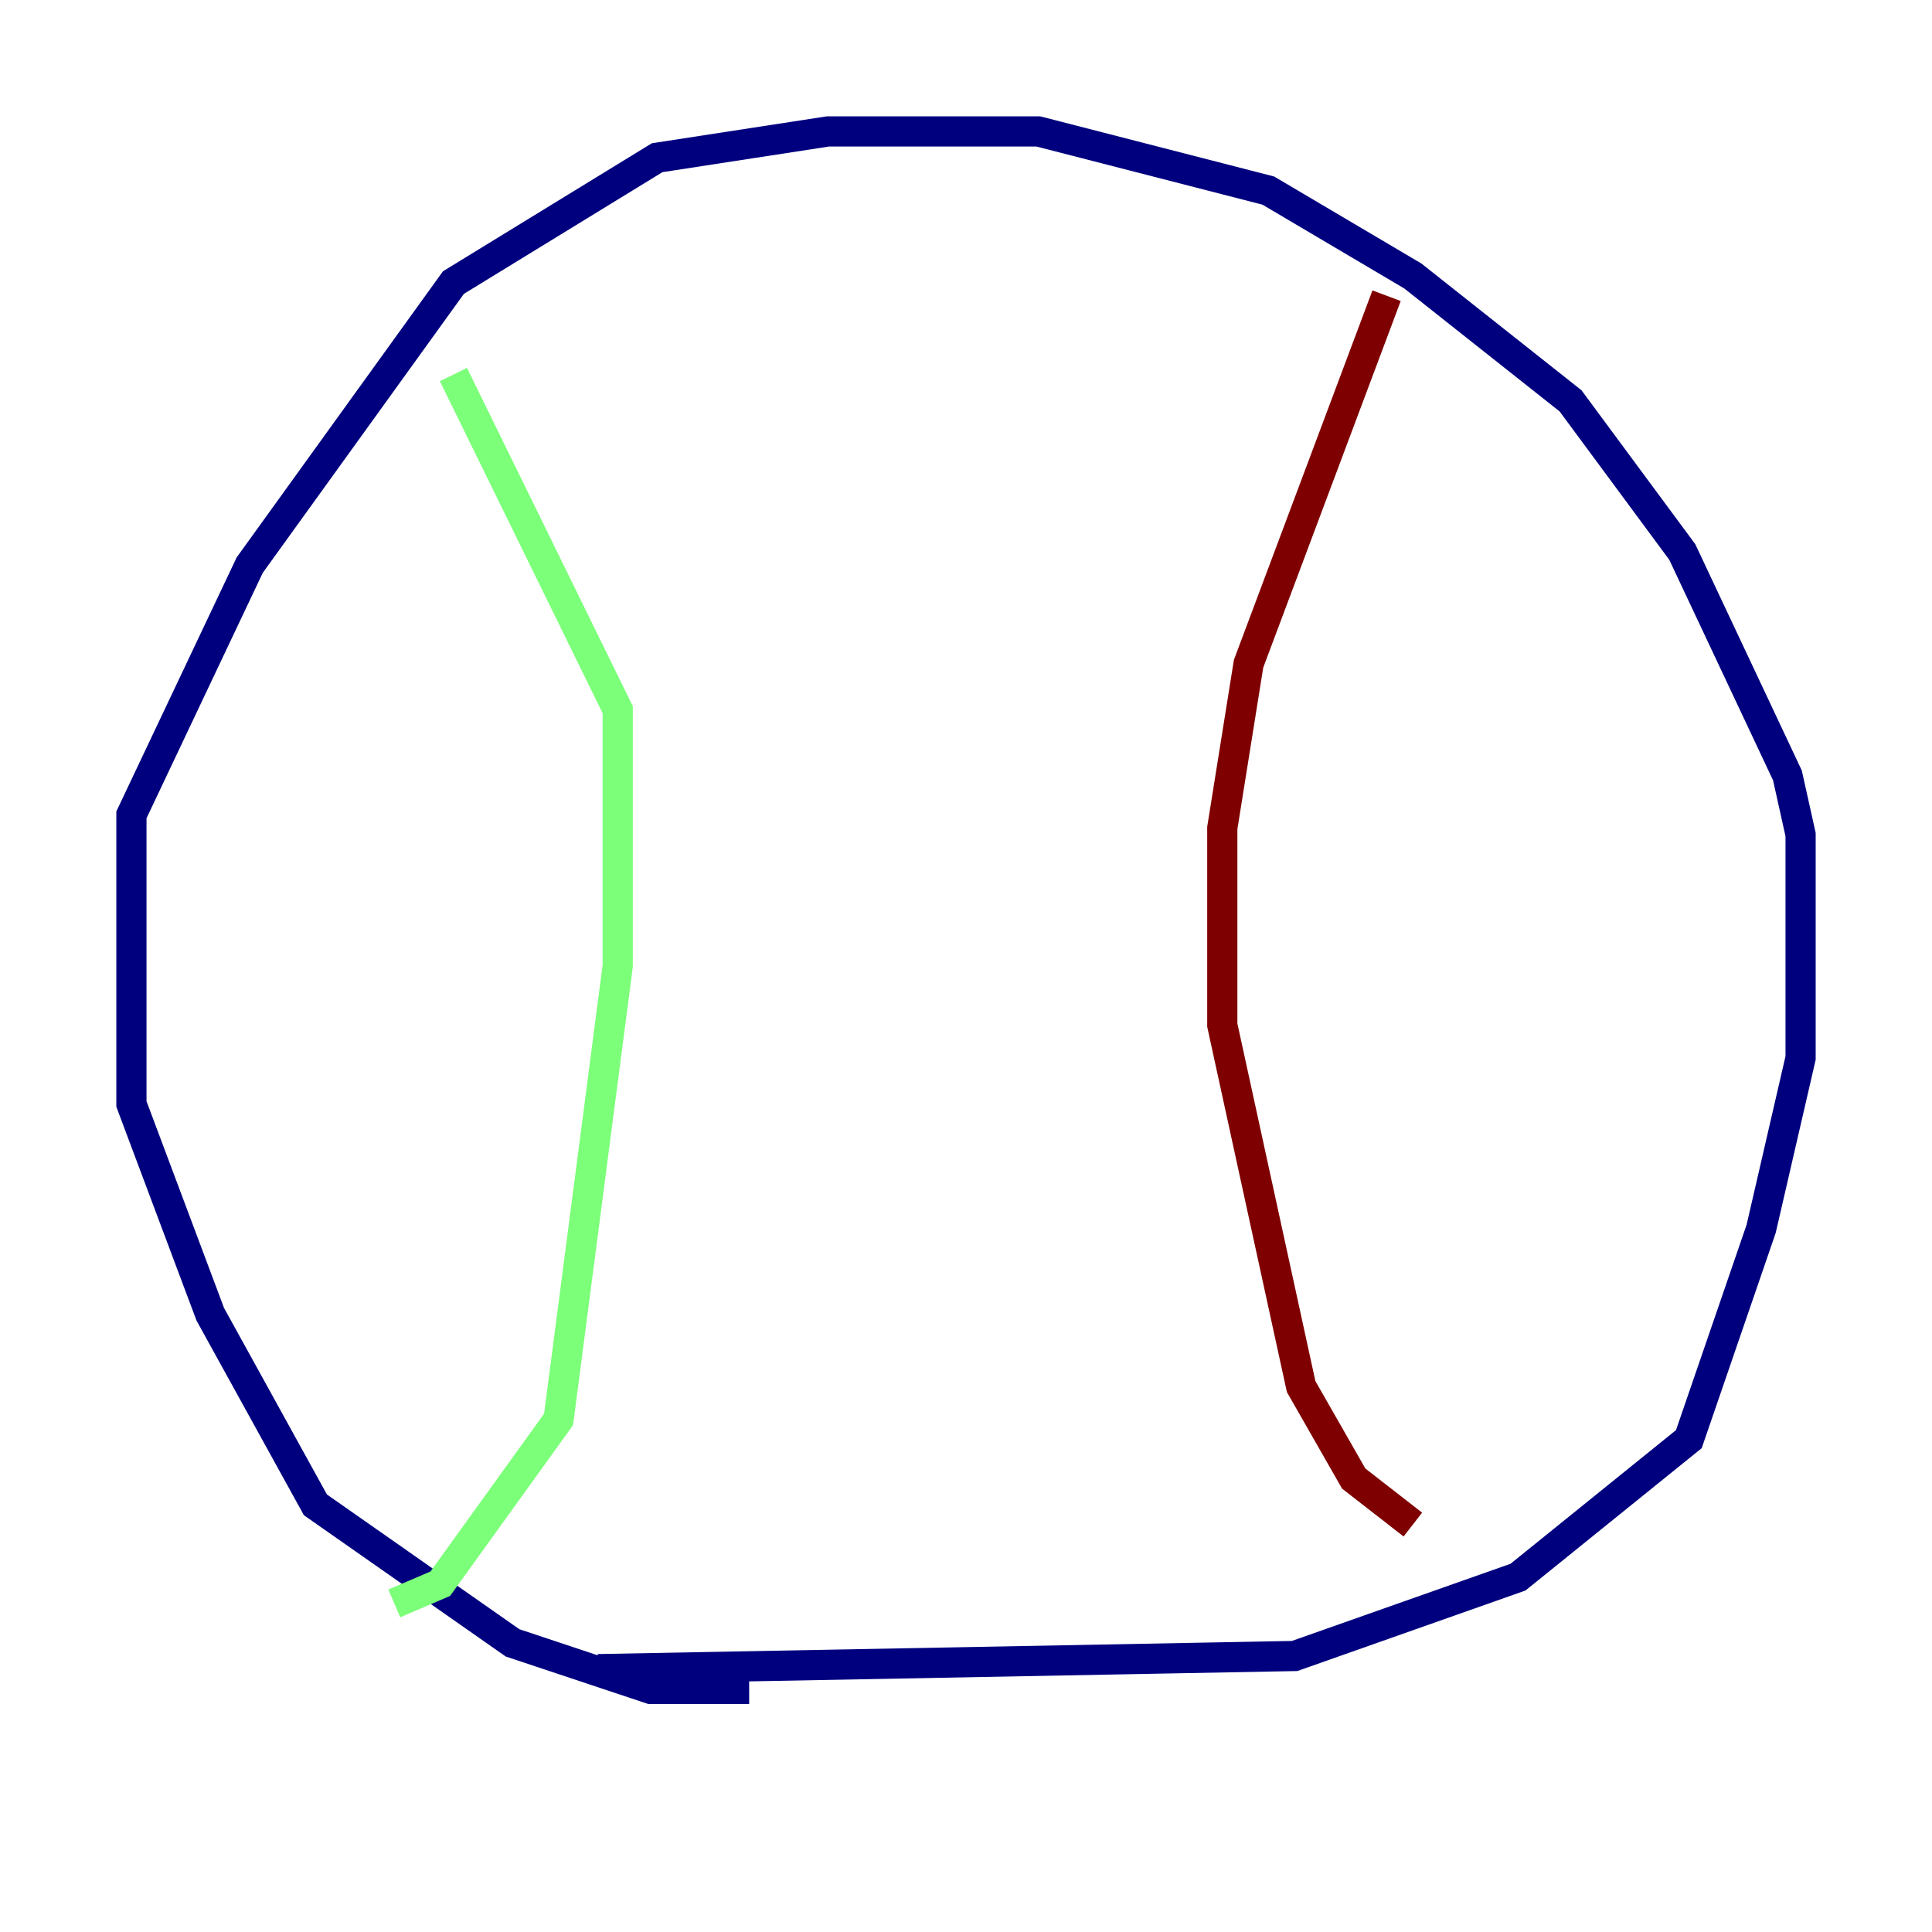 <?xml version="1.0" encoding="utf-8" ?>
<svg baseProfile="tiny" height="128" version="1.2" viewBox="0,0,128,128" width="128" xmlns="http://www.w3.org/2000/svg" xmlns:ev="http://www.w3.org/2001/xml-events" xmlns:xlink="http://www.w3.org/1999/xlink"><defs /><polyline fill="none" points="49.633,111.891 43.102,111.891 33.959,108.844 20.898,99.701 13.932,87.075 8.707,73.143 8.707,53.986 16.544,37.442 30.041,18.721 43.537,10.449 54.857,8.707 68.789,8.707 84.027,12.626 93.605,18.286 104.054,26.558 111.456,36.571 118.422,51.374 119.293,55.292 119.293,70.095 116.68,81.415 111.891,95.347 100.571,104.49 85.769,109.714 39.619,110.585" stroke="#00007f" stroke-width="2" /><polyline fill="none" points="26.122,106.231 29.17,104.925 37.007,94.041 40.925,64.0 40.925,47.02 30.041,24.816" stroke="#7cff79" stroke-width="2" /><polyline fill="none" points="91.864,19.592 82.721,43.973 80.98,54.857 80.98,67.918 86.204,91.864 89.687,97.959 93.605,101.007" stroke="#7f0000" stroke-width="2" /></svg>